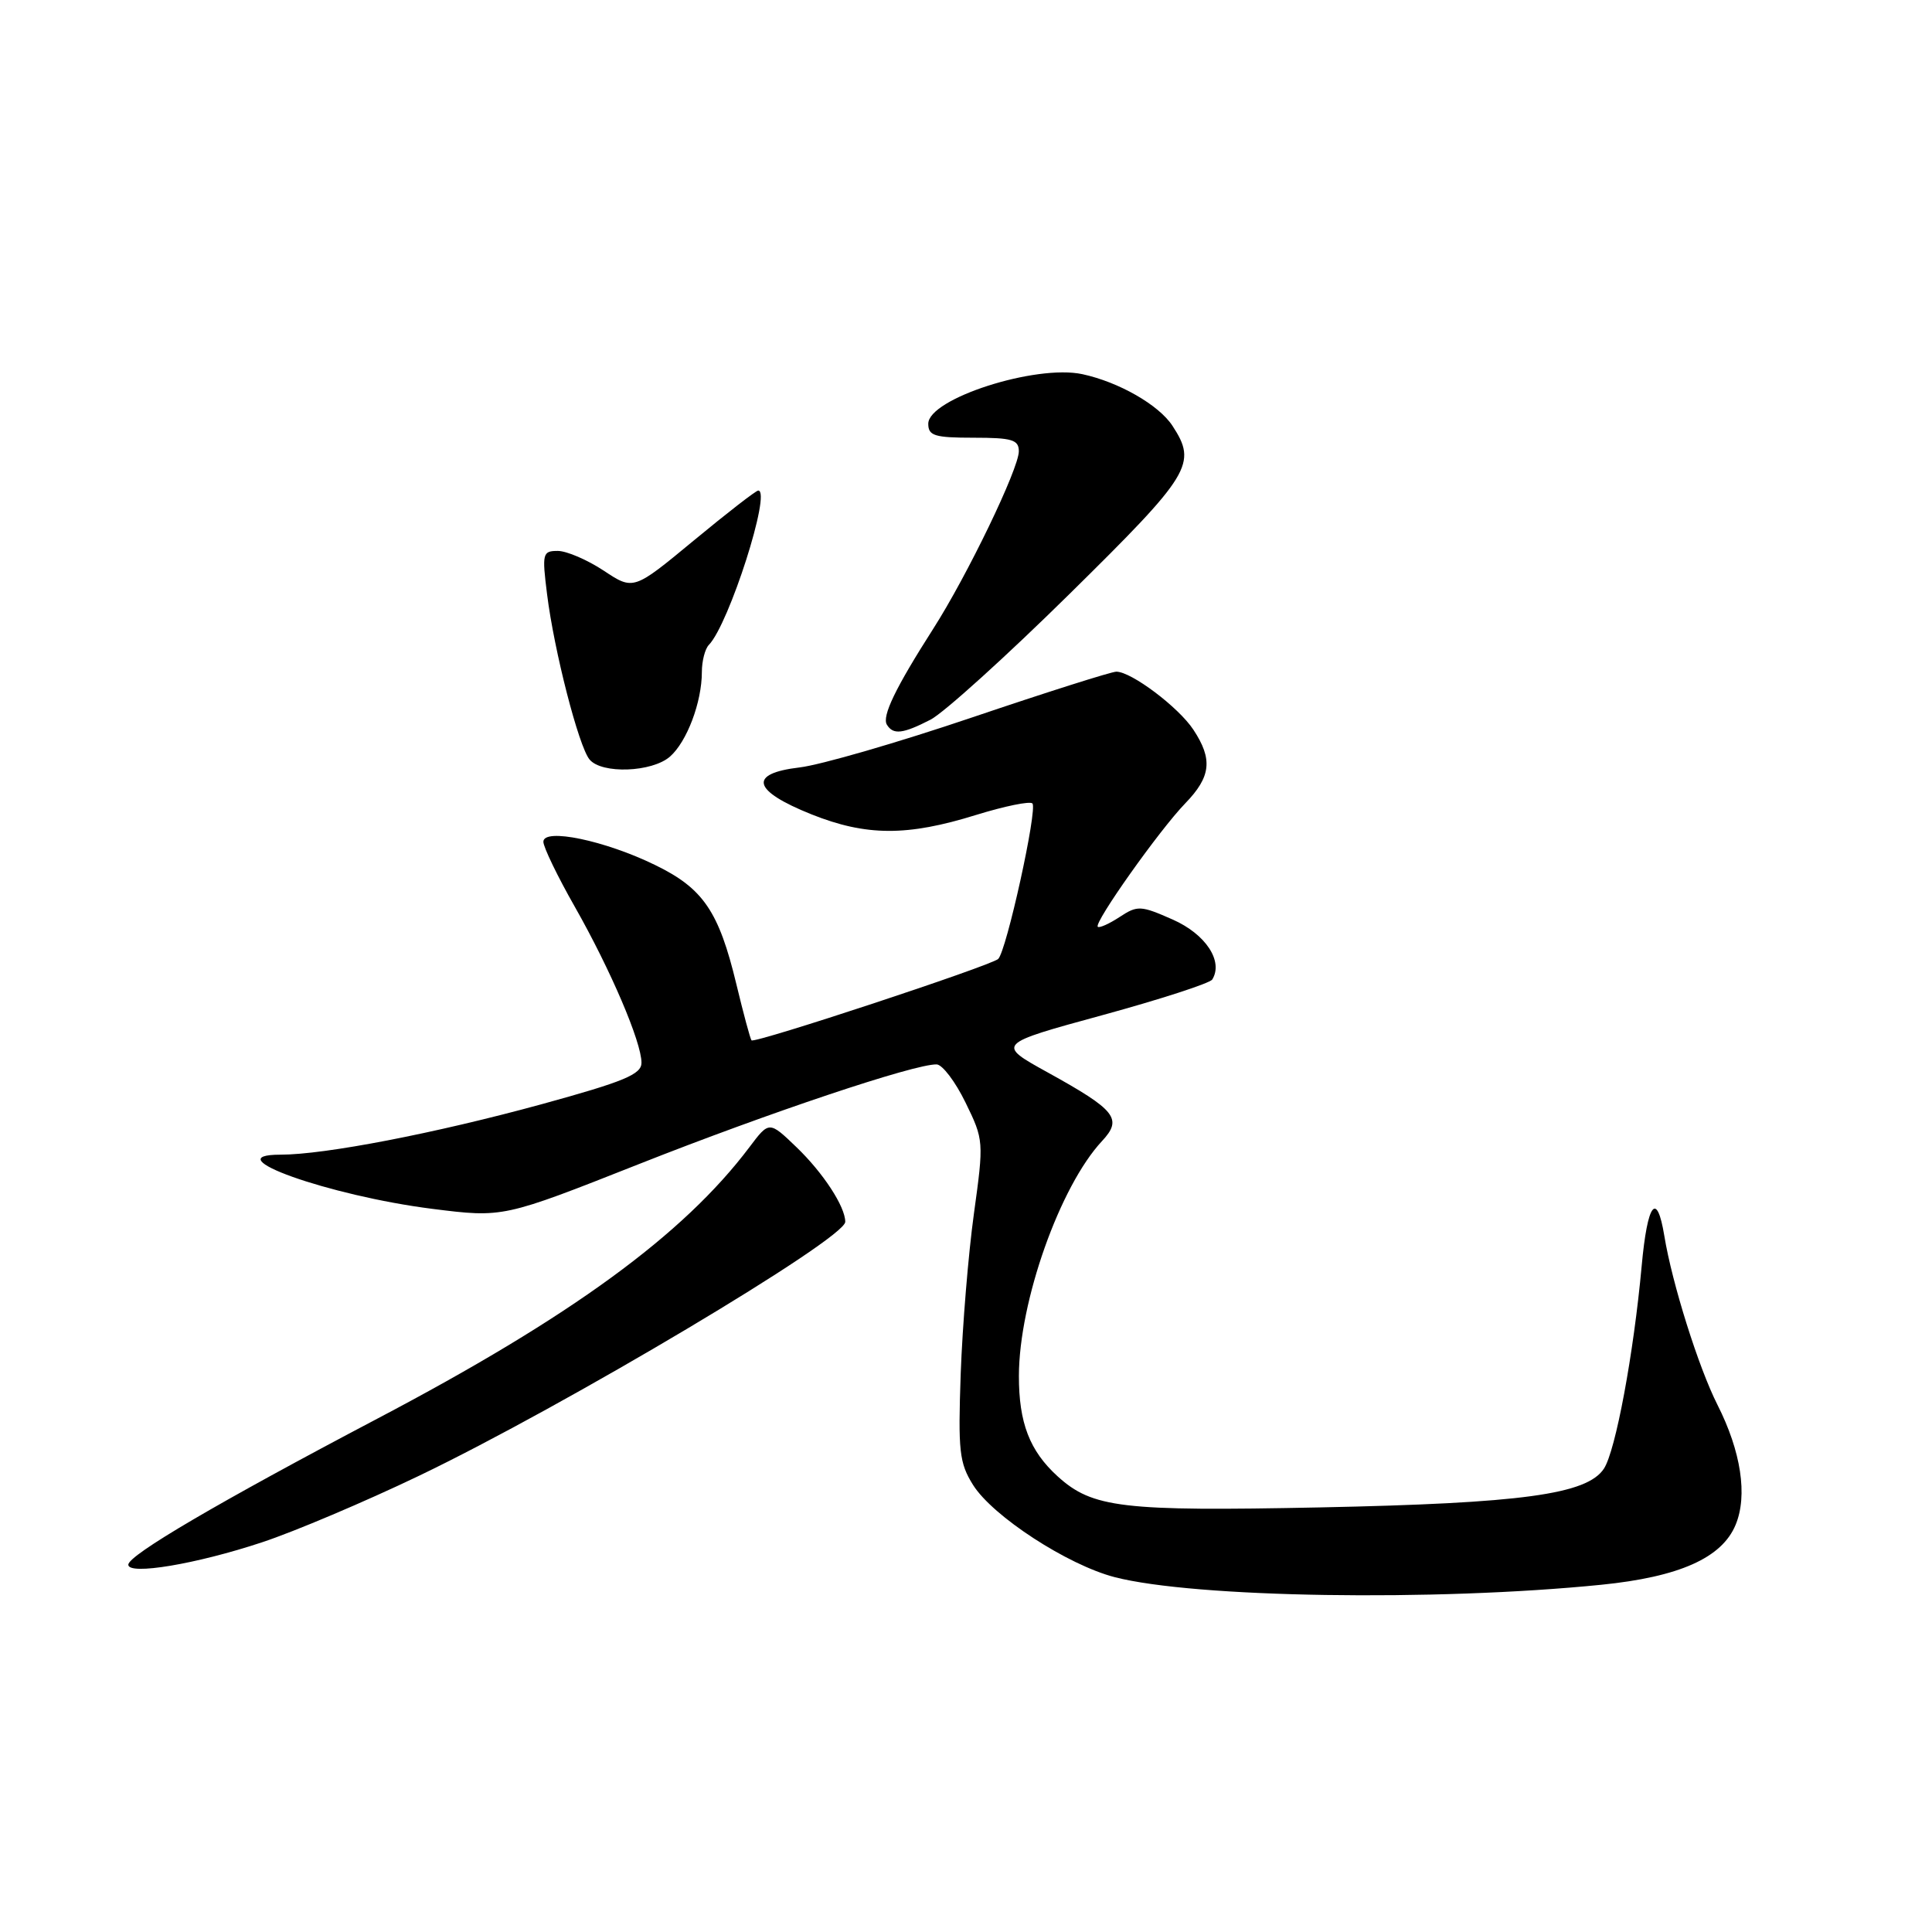 <?xml version="1.0" encoding="UTF-8" standalone="no"?>
<!DOCTYPE svg PUBLIC "-//W3C//DTD SVG 1.1//EN" "http://www.w3.org/Graphics/SVG/1.1/DTD/svg11.dtd" >
<svg xmlns="http://www.w3.org/2000/svg" xmlns:xlink="http://www.w3.org/1999/xlink" version="1.1" viewBox="0 0 256 256">
 <g >
 <path fill="currentColor"
d=" M 212.17 209.99 C 222.51 208.95 228.17 206.43 229.98 202.04 C 231.59 198.16 230.70 192.32 227.57 186.14 C 225.07 181.20 221.56 170.06 220.53 163.75 C 219.54 157.73 218.29 159.40 217.53 167.75 C 216.47 179.38 214.08 192.23 212.53 194.60 C 210.29 198.01 201.67 199.19 174.88 199.74 C 148.68 200.27 144.76 199.81 140.15 195.63 C 136.43 192.25 135.00 188.53 135.01 182.30 C 135.03 172.46 140.44 157.19 146.02 151.20 C 148.78 148.24 147.88 147.11 138.84 142.11 C 132.03 138.35 132.03 138.35 146.05 134.52 C 153.77 132.41 160.33 130.28 160.63 129.79 C 162.13 127.37 159.76 123.78 155.40 121.85 C 151.15 119.97 150.72 119.95 148.35 121.51 C 146.96 122.42 145.66 123.00 145.46 122.80 C 144.93 122.26 153.63 109.98 157.05 106.45 C 160.47 102.92 160.72 100.61 158.13 96.69 C 156.17 93.71 149.91 89.00 147.92 89.00 C 147.27 89.00 138.69 91.72 128.85 95.05 C 119.02 98.38 108.70 101.37 105.94 101.69 C 99.11 102.50 99.68 104.76 107.51 107.90 C 114.78 110.80 120.19 110.83 129.35 107.98 C 133.11 106.82 136.46 106.13 136.80 106.46 C 137.51 107.18 133.35 126.09 132.26 127.07 C 131.24 127.98 99.96 138.31 99.58 137.85 C 99.41 137.66 98.51 134.30 97.57 130.40 C 95.25 120.76 93.18 117.72 86.83 114.63 C 80.17 111.37 72.00 109.67 72.00 111.54 C 72.00 112.24 73.87 116.12 76.17 120.16 C 80.92 128.53 85.00 138.08 85.00 140.82 C 85.00 142.36 82.71 143.31 71.75 146.32 C 57.67 150.17 43.05 153.00 37.17 153.00 C 28.30 153.00 43.56 158.44 57.29 160.18 C 66.67 161.36 66.67 161.36 84.58 154.28 C 101.84 147.45 121.22 140.96 124.11 141.04 C 124.87 141.06 126.60 143.34 127.94 146.10 C 130.36 151.05 130.37 151.25 129.05 160.81 C 128.31 166.14 127.53 175.68 127.30 182.00 C 126.94 192.28 127.11 193.85 128.94 196.77 C 131.54 200.91 141.45 207.36 147.70 208.98 C 158.25 211.71 190.09 212.21 212.17 209.99 Z  M 34.73 204.36 C 39.00 202.95 48.35 198.99 55.50 195.56 C 74.81 186.30 112.00 164.15 112.00 161.90 C 112.00 159.89 109.08 155.41 105.54 152.01 C 101.92 148.53 101.92 148.53 99.30 152.01 C 90.56 163.61 75.69 174.47 49.98 187.99 C 28.99 199.04 17.00 206.07 17.00 207.33 C 17.00 208.76 26.02 207.25 34.73 204.36 Z  M 88.78 100.25 C 91.02 98.28 93.00 93.04 93.00 89.05 C 93.00 87.59 93.42 85.97 93.93 85.45 C 96.59 82.71 102.26 65.00 100.47 65.00 C 100.17 65.00 96.33 67.98 91.94 71.61 C 83.94 78.23 83.94 78.23 79.99 75.61 C 77.82 74.18 75.08 73.00 73.91 73.00 C 71.89 73.00 71.81 73.32 72.49 78.74 C 73.42 86.23 76.68 98.91 78.12 100.64 C 79.73 102.58 86.39 102.34 88.78 100.25 Z  M 123.30 95.36 C 125.06 94.45 133.36 86.94 141.75 78.67 C 157.85 62.80 158.66 61.47 155.35 56.41 C 153.54 53.65 148.25 50.62 143.42 49.58 C 137.24 48.25 123.00 52.83 123.00 56.15 C 123.00 57.74 123.83 58.00 129.00 58.00 C 134.11 58.00 135.00 58.27 135.00 59.80 C 135.00 62.10 128.16 76.29 123.63 83.36 C 118.66 91.14 116.83 94.92 117.52 96.03 C 118.36 97.39 119.62 97.25 123.30 95.36 Z "/>
</g>
</svg>